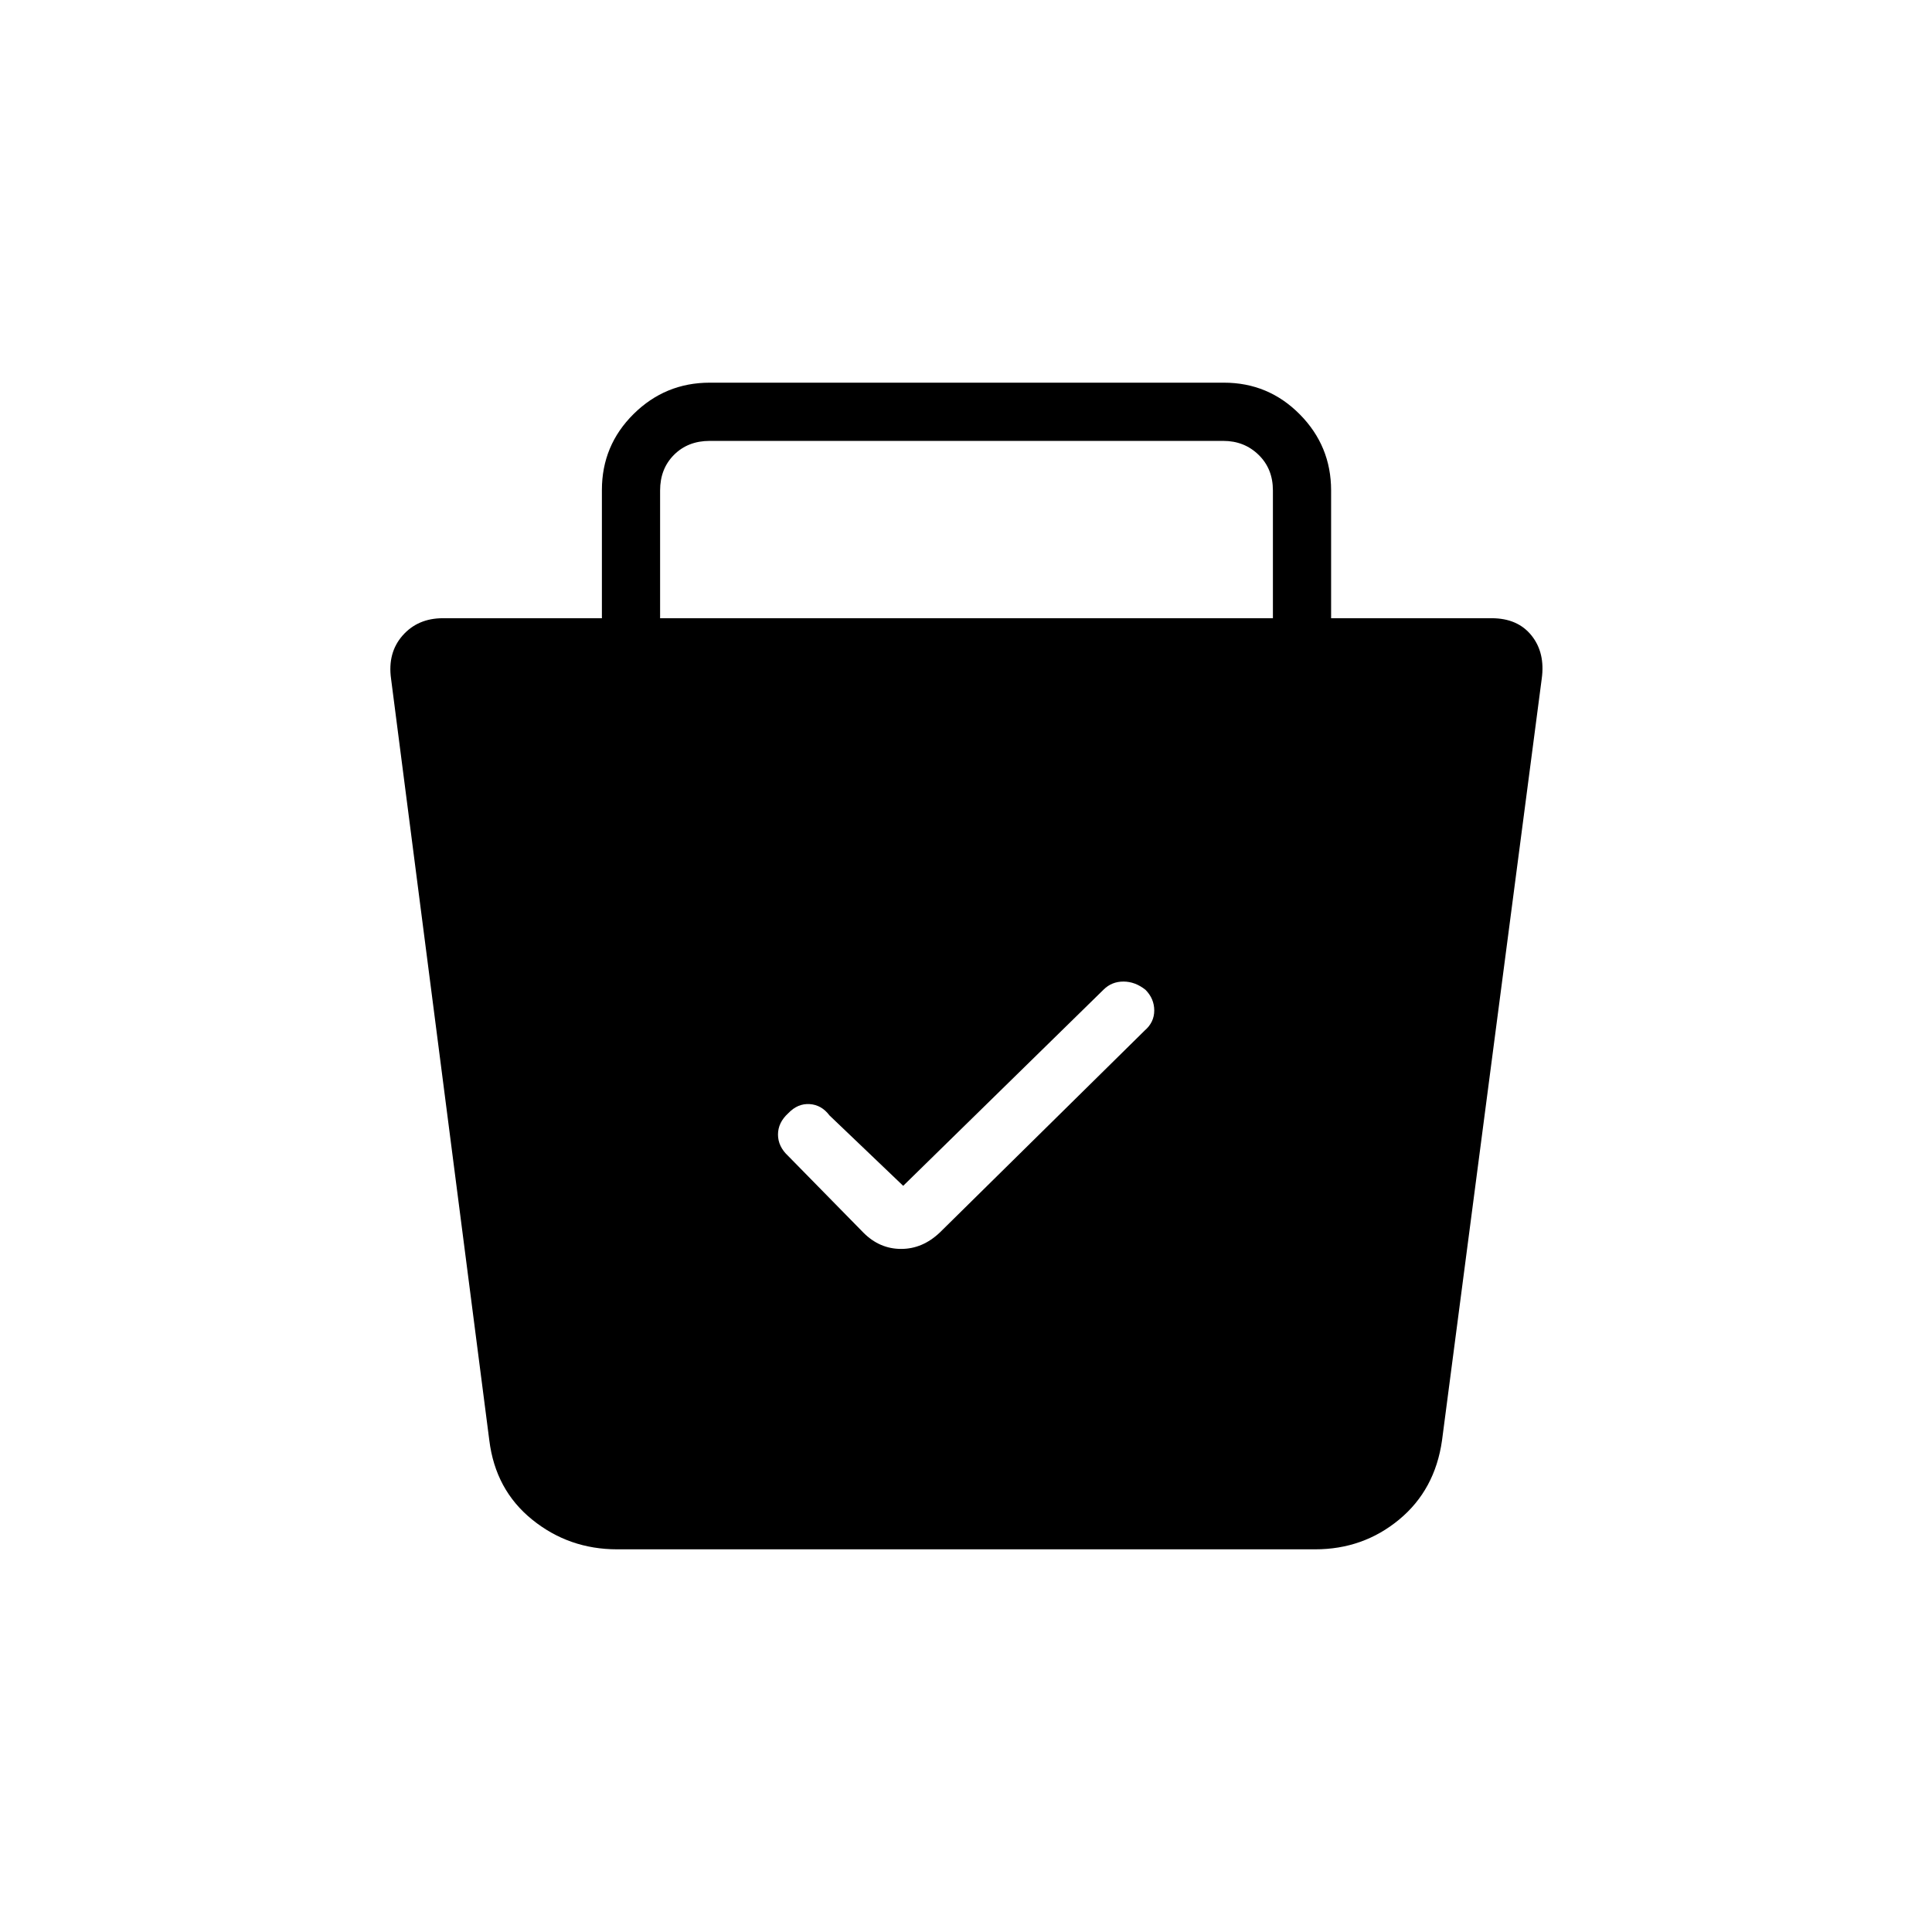 <svg xmlns="http://www.w3.org/2000/svg" height="20" viewBox="0 -960 960 960" width="20"><path d="M306.64-190.15q-23.94 0-42.19-14.75-18.26-14.75-21.31-39.37L194.32-622.7q-1.82-12.93 5.73-21.52 7.56-8.59 20.03-8.59h79v-63.71q0-22.17 15.74-37.75 15.74-15.58 37.85-15.58h255.49q22.11 0 37.69 15.73 15.57 15.73 15.57 37.81v63.5h79.77q12.93 0 19.81 8.59 6.88 8.59 5.07 21.52l-49.54 378.43q-3.49 24.62-21.35 39.37-17.86 14.75-41.68 14.75H306.64Zm142.15-180.62-36.64-35q-3.91-5.23-9.84-5.61-5.93-.39-10.62 4.53-5.11 4.65-5.11 10.6 0 5.94 5.04 10.62l37.45 38.17q8.03 8.04 18.7 8.04t19.27-8.2l101.77-100.34q4.73-4.08 4.73-9.94 0-5.86-4.35-10.27-5.15-4.1-10.95-4.1-5.8 0-9.81 3.94l-99.64 97.56ZM328-652.81h304.5v-63.5q0-10.77-7.12-17.69-7.11-6.92-17.5-6.92H352.62q-10.77 0-17.7 6.92-6.92 6.92-6.92 17.69v63.5Z"/></svg>